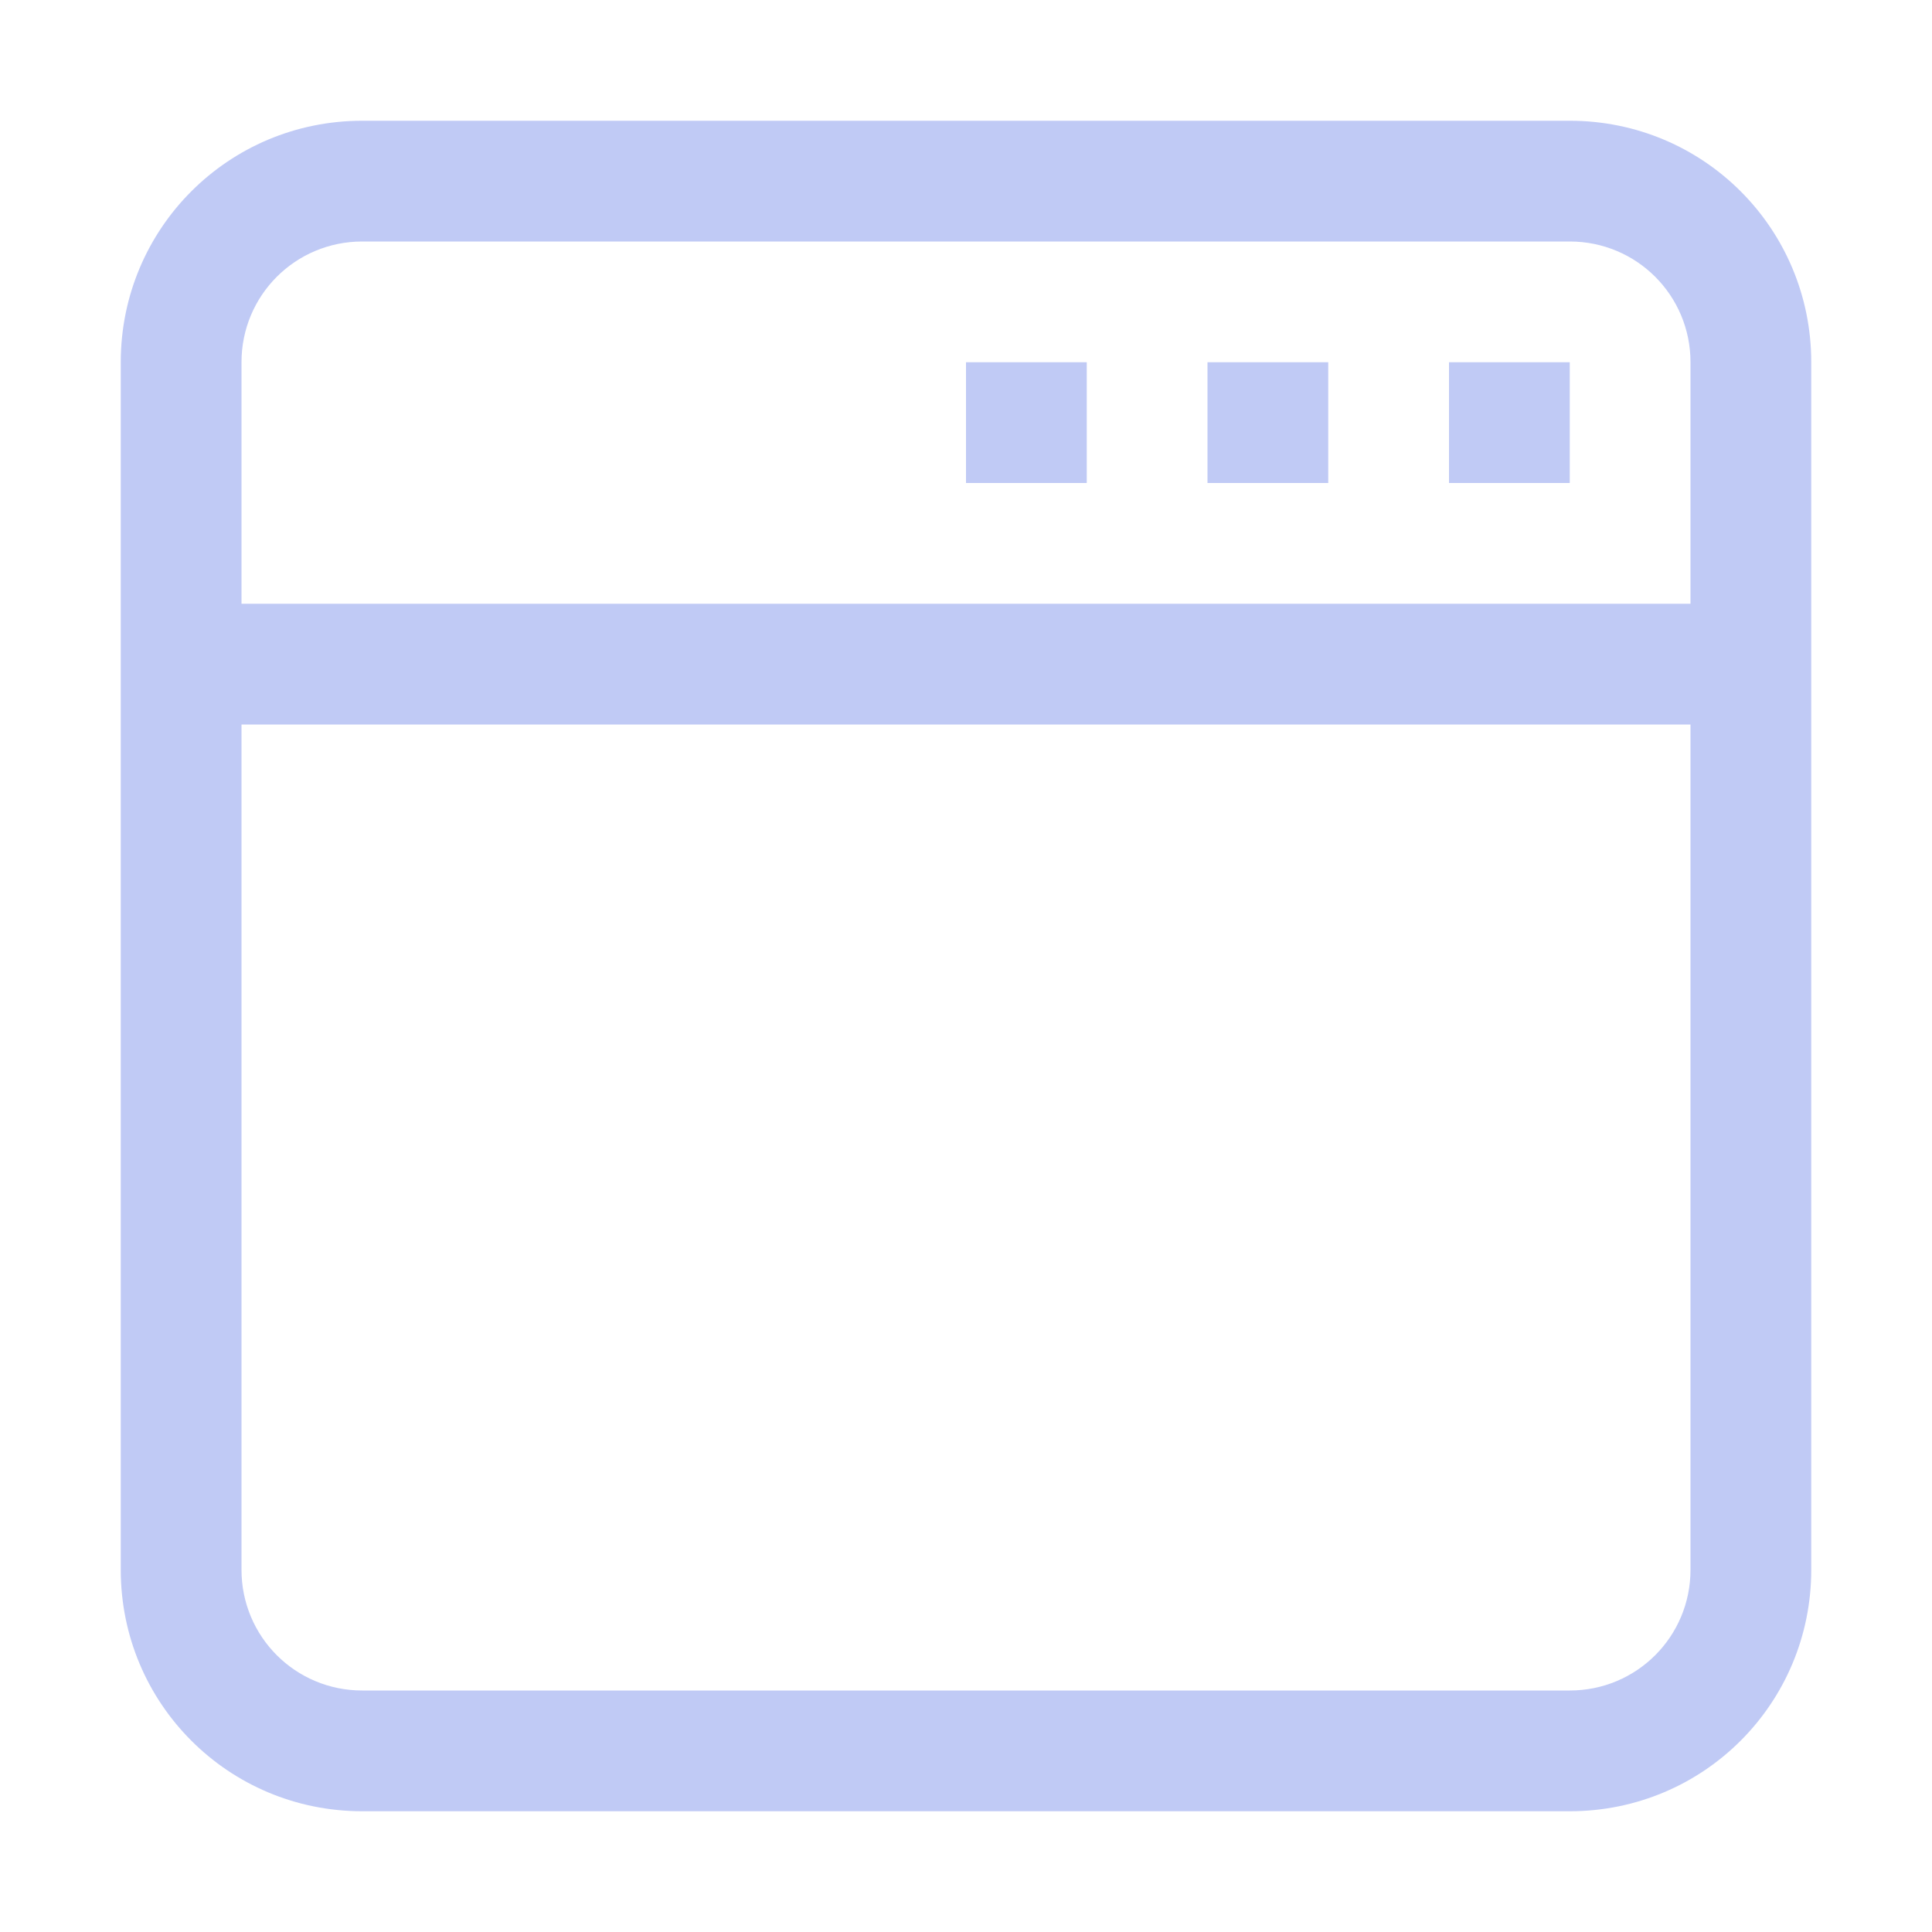 <svg width="16" height="16" version="1.1" xmlns="http://www.w3.org/2000/svg">
 <path d="m3 1c-1.108 0-2 0.892-2 2v10c0 1.108 0.892 2 2 2h10c1.108 0 2-0.892 2-2v-10c0-1.108-0.892-2-2-2h-10zm0 1h10c0.554 0 1 0.446 1 1v2h-12v-2c0-0.554 0.446-1 1-1zm5 1v1h1v-1h-1zm2 0v1h1v-1h-1zm2 0v1h1v-1h-1zm-10 3h12v7c0 0.554-0.446 1-1 1h-10c-0.554 0-1-0.446-1-1v-7z" fill="#c0caf5"/>
</svg>
